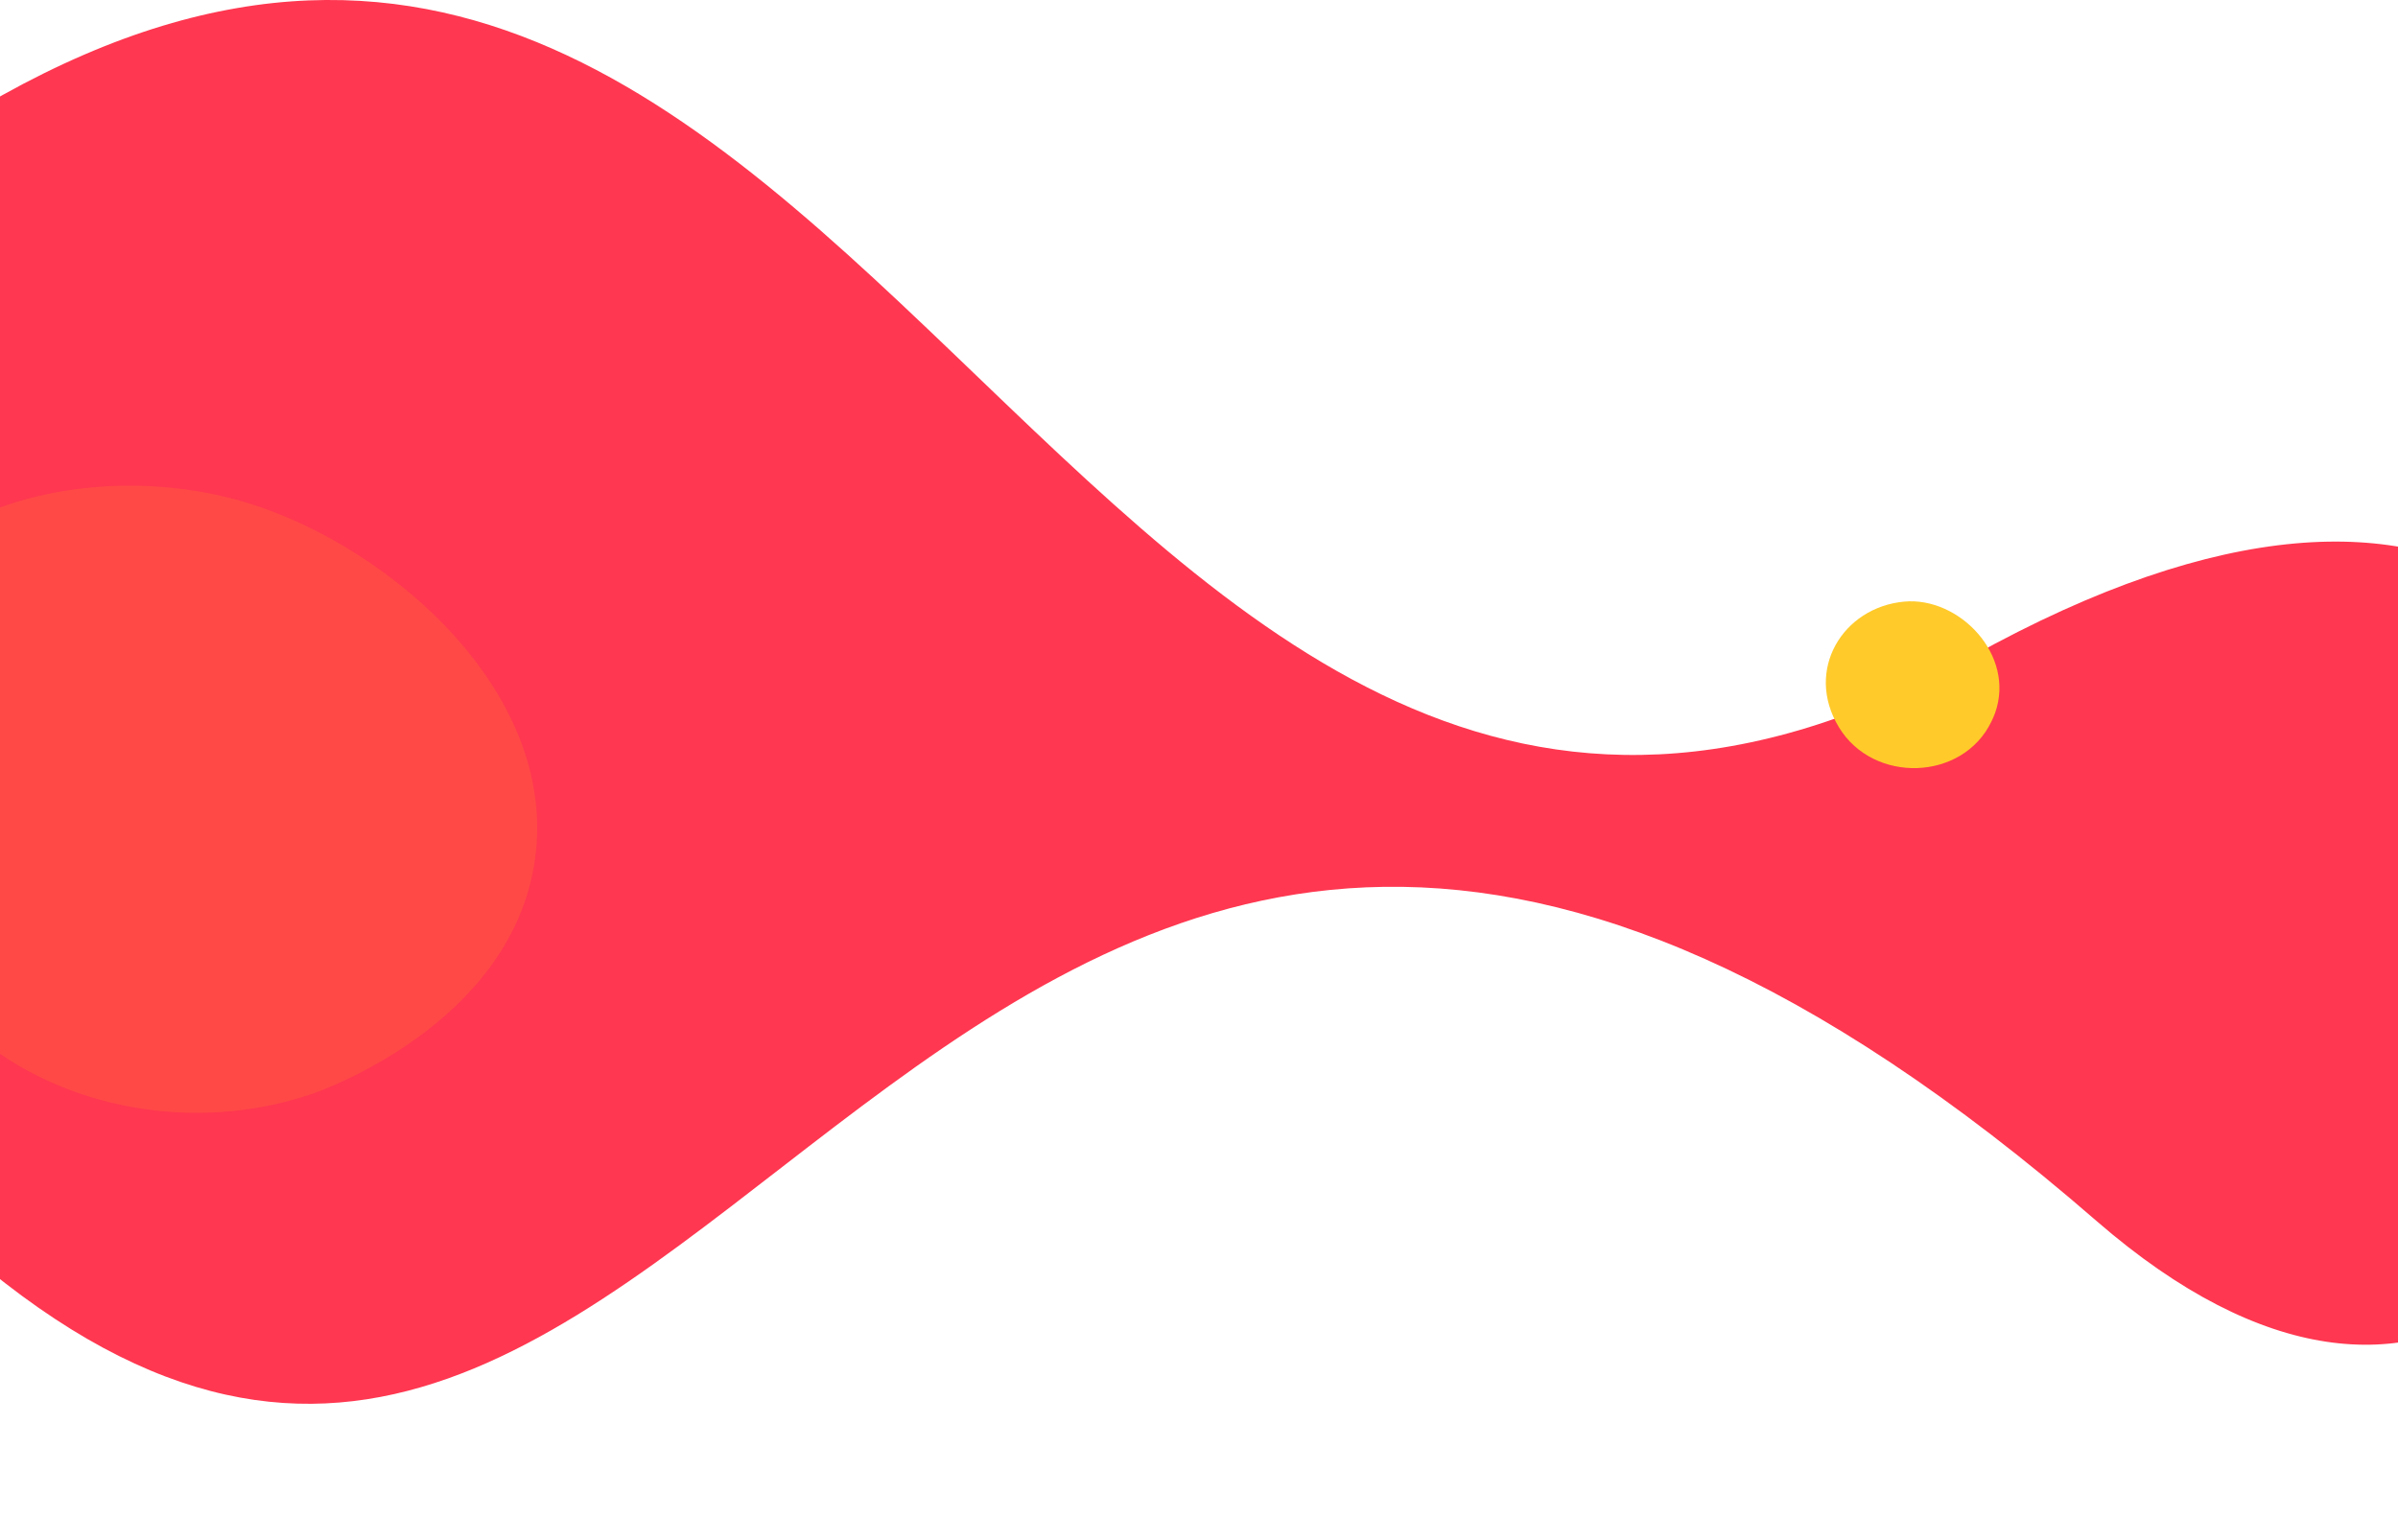 <?xml version="1.0" encoding="utf-8"?>
<!-- Generator: Adobe Illustrator 21.1.0, SVG Export Plug-In . SVG Version: 6.00 Build 0)  -->
<svg version="1.1" id="Layer_1" xmlns="http://www.w3.org/2000/svg" xmlns:xlink="http://www.w3.org/1999/xlink" x="0px" y="0px"
	 viewBox="0 0 2377.3 1527.2" style="enable-background:new 0 0 2377.3 1527.2;" xml:space="preserve">
<style type="text/css">
	.st0{fill:#FF3750;}
	.st1{fill:#FFCA2A;}
	.st2{fill:#FF4947;}
</style>
<g>
	<g>
		<path class="st0" d="M1954.5,651c1002-557,792.5,1140.4,123.8,559.7C935.1,217.7,719.7,1827.3,4.9,1272.3
			C-406.8,952.7-236.3,250.9-83,147.1C849.5-484.8,1048.2,1154.7,1954.5,651z"/>
	</g>
</g>
<path class="st1" d="M1974.3,715.4c-28.5,59.4-117.1,62-151.2,5.9c-34.5-56.7,3.8-119.1,64.7-124.7c54.2-5,110.5,52.6,90.1,110.4
	C1976.8,709.9,1975.6,712.7,1974.3,715.4z"/>
<path class="st2" d="M243,498c-99.9-29.8-228.9-21.5-321.3,46.5c-18.8,13.9-46.2,34.2-65.8,70.9c-27.2,51-20.8,162.5,20.7,264.9
	c18.5,45.7,42.6,98.1,96.7,144.4c88.4,75.6,220.2,99.4,335.4,60.3c12.2-4.1,192.8-68.8,220.4-224.9C559.1,691.2,388.1,541.4,243,498
	z"/>
</svg>

